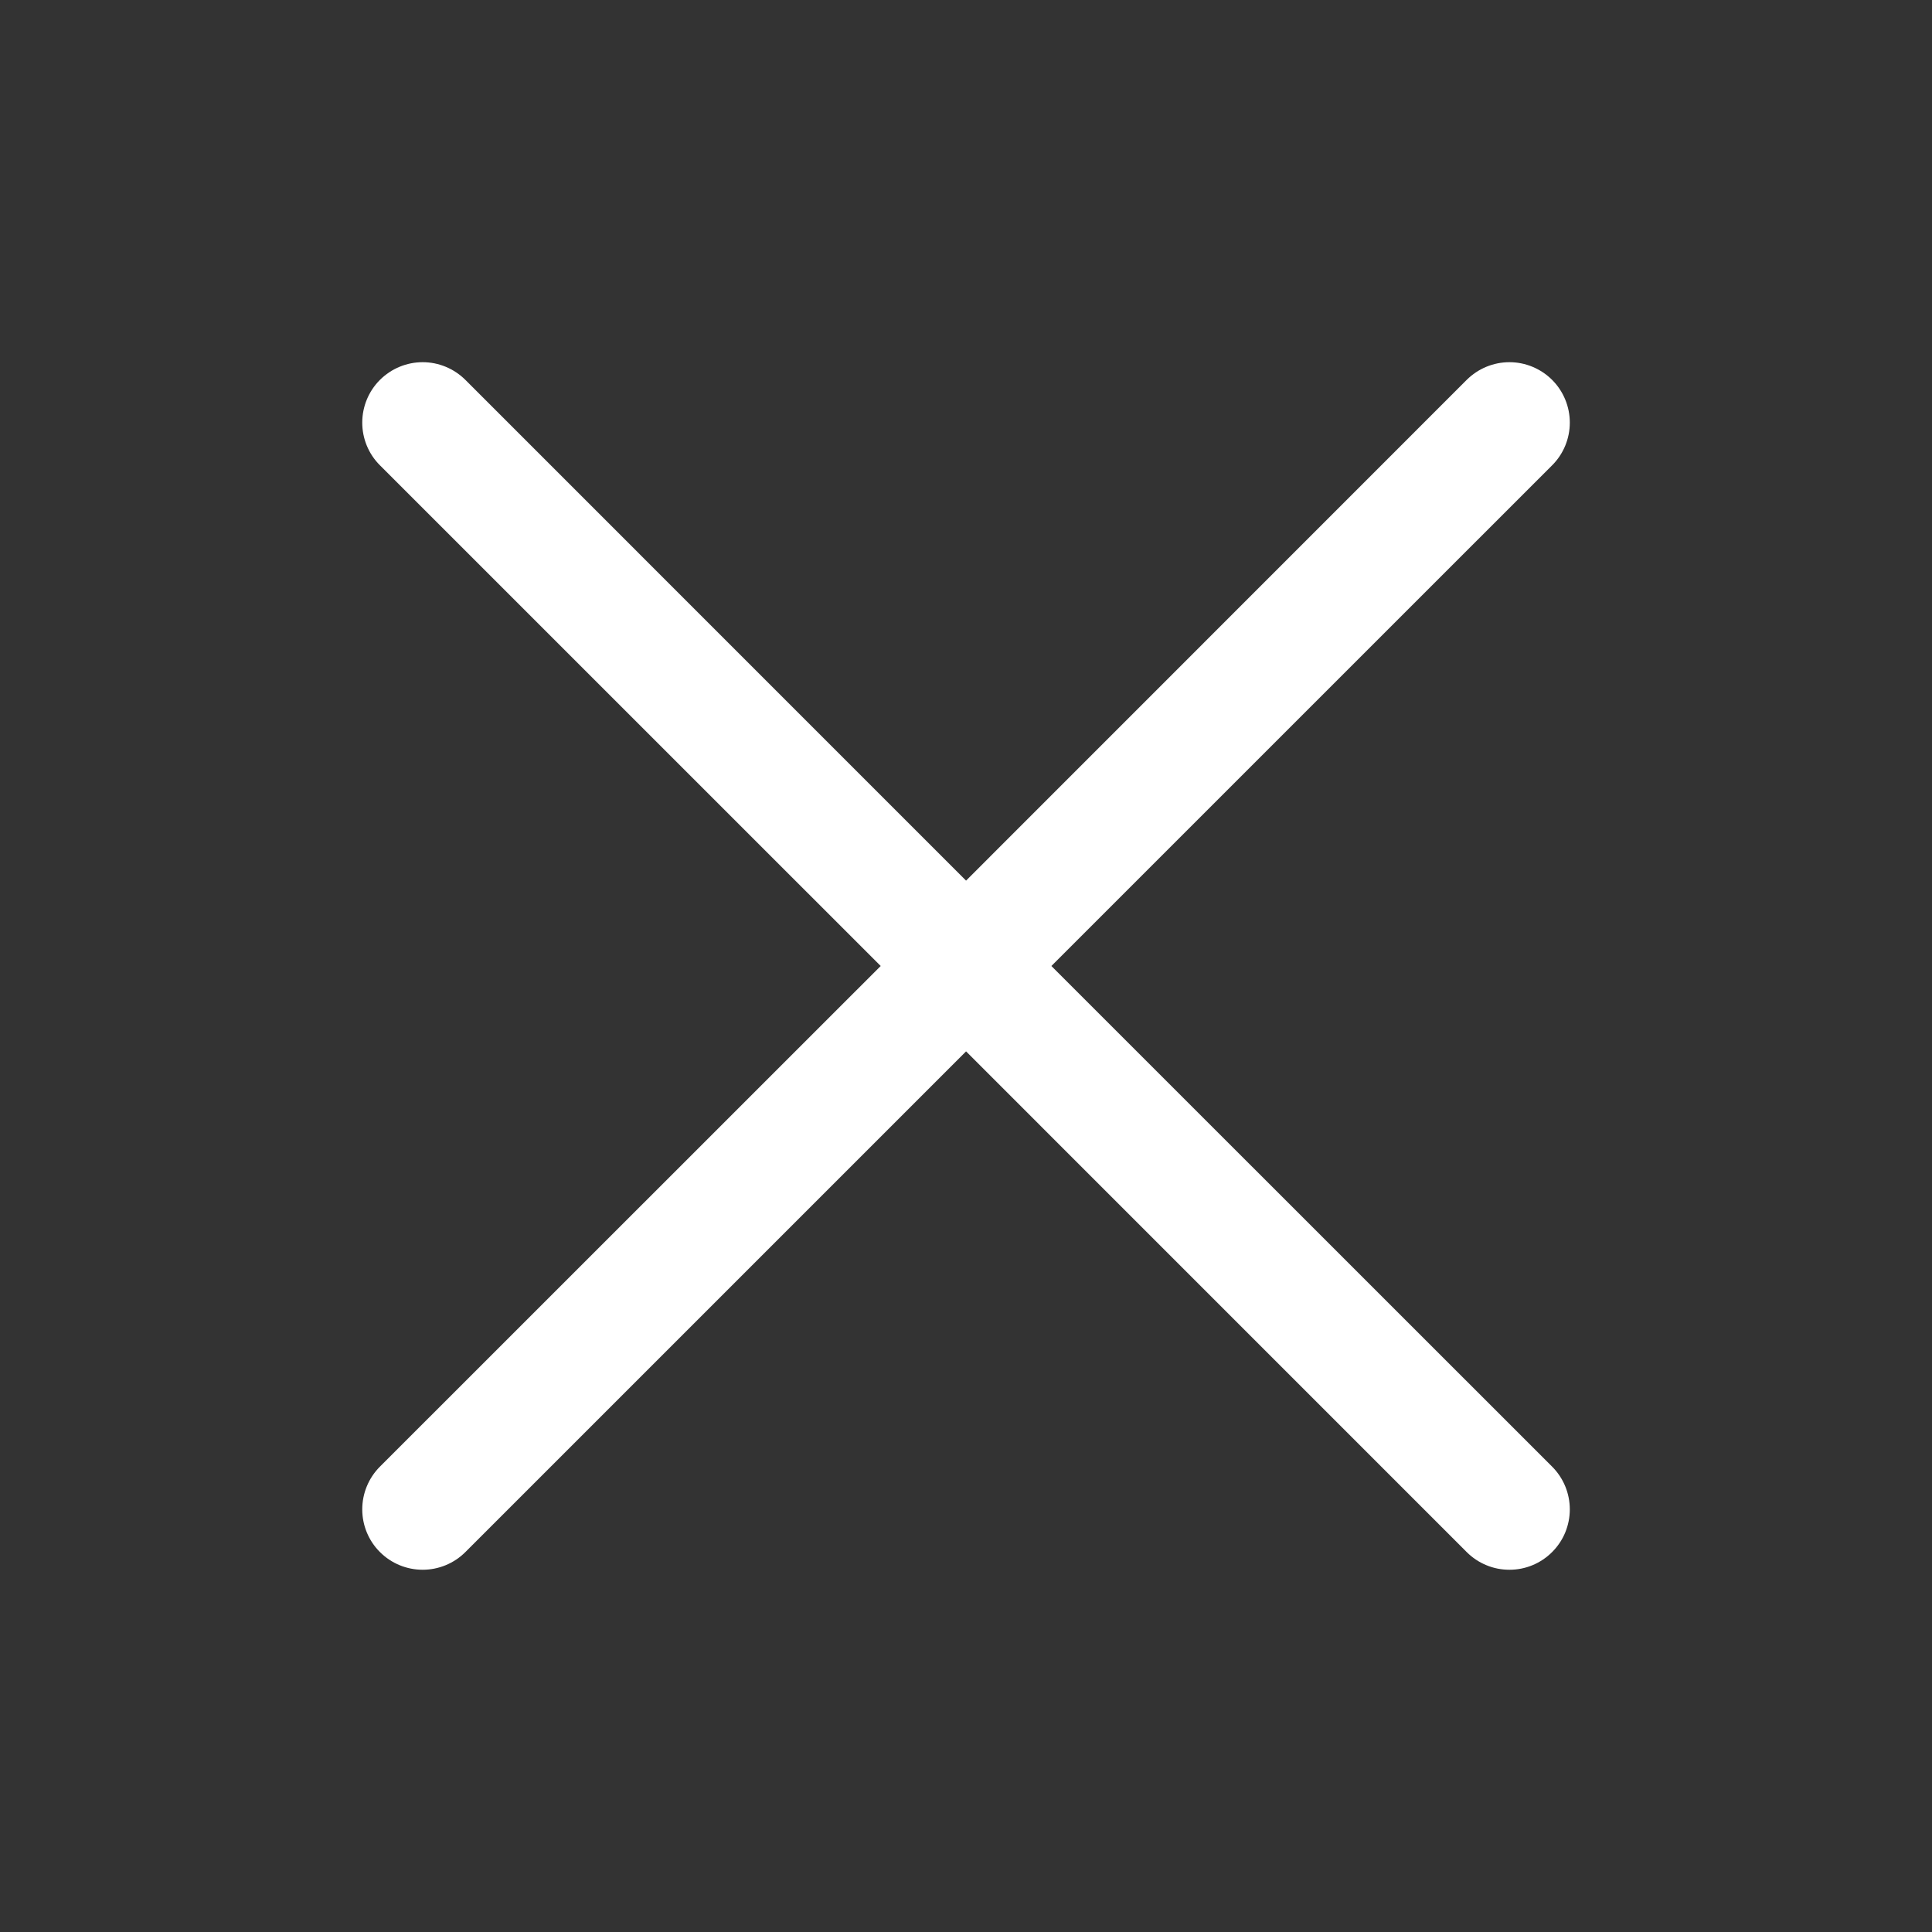<svg width="32" height="32" viewBox="0 0 32 32" fill="none" xmlns="http://www.w3.org/2000/svg">
<rect x="0" y="0" width="32" height="32" fill="#333333" stroke="none"/>
<path d="M25.708 24.292C25.801 24.385 25.875 24.496 25.925 24.617C25.975 24.738 26.001 24.869 26.001 25C26.001 25.131 25.975 25.261 25.925 25.383C25.875 25.504 25.801 25.614 25.708 25.707C25.615 25.8 25.505 25.874 25.384 25.924C25.262 25.975 25.132 26 25.001 26C24.869 26 24.739 25.975 24.618 25.924C24.496 25.874 24.386 25.8 24.293 25.707L16.001 17.414L7.708 25.707C7.52 25.895 7.266 26 7.001 26C6.735 26 6.481 25.895 6.293 25.707C6.105 25.52 6 25.265 6 25C6 24.735 6.105 24.48 6.293 24.292L14.587 16L6.293 7.707C6.105 7.52 6 7.265 6 7C6 6.735 6.105 6.48 6.293 6.292C6.481 6.105 6.735 5.999 7.001 5.999C7.266 5.999 7.52 6.105 7.708 6.292L16.001 14.586L24.293 6.292C24.481 6.105 24.735 5.999 25.001 5.999C25.266 5.999 25.52 6.105 25.708 6.292C25.896 6.48 26.001 6.735 26.001 7C26.001 7.265 25.896 7.52 25.708 7.707L17.414 16L25.708 24.292Z" fill="white"/>
</svg>

